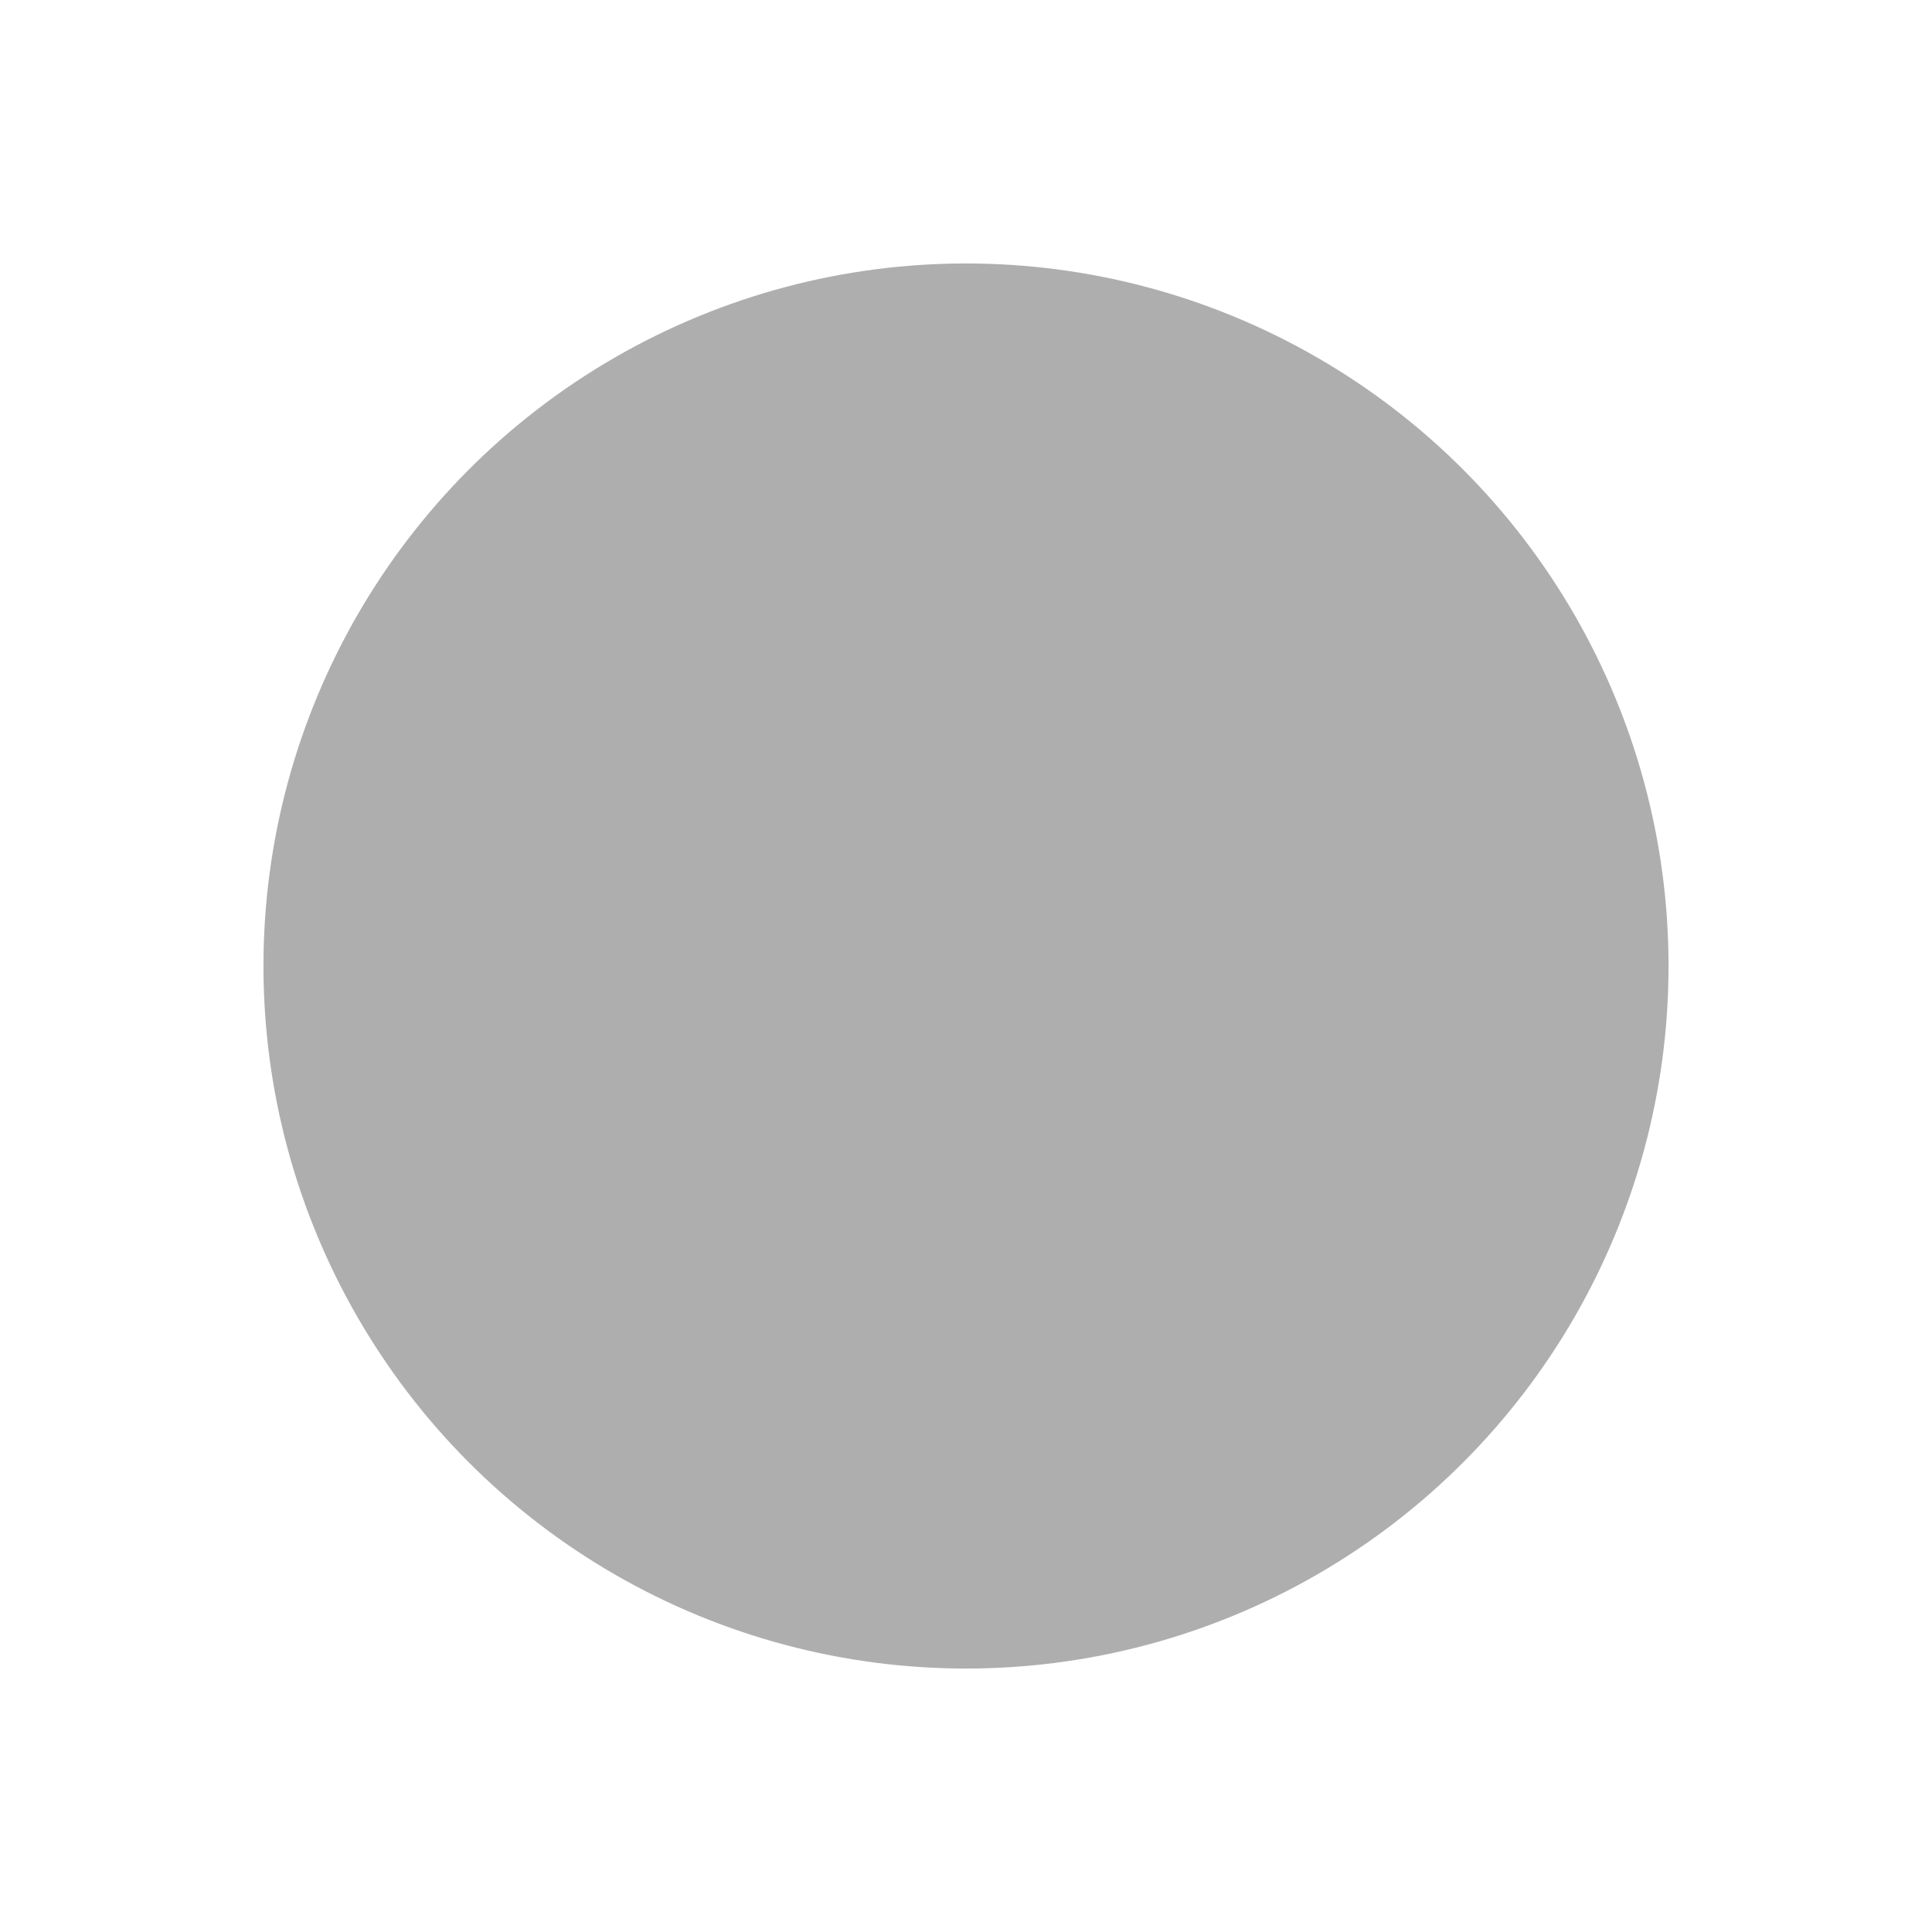 <?xml version="1.0" encoding="UTF-8"?>
<svg width="22" height="22" xmlns="http://www.w3.org/2000/svg">
 <style id="current-color-scheme" type="text/css">.ColorScheme-Text {
            color:#363636;
        }
        .ColorScheme-ButtonFocus {
            color:#a0b6cb;
        }
        .ColorScheme-NegativeText {
            color:#d19494;
        }</style>
 <g id="notification-progress-inactive" transform="translate(-1 -1)">
  <path id="path10" d="m1 1h22v22h-22z" fill="none"/>
  <circle id="circle-transparent" class="ColorScheme-Text" cx="12" cy="12" r="8" fill="currentColor" opacity=".4"/>
 </g>
</svg>
